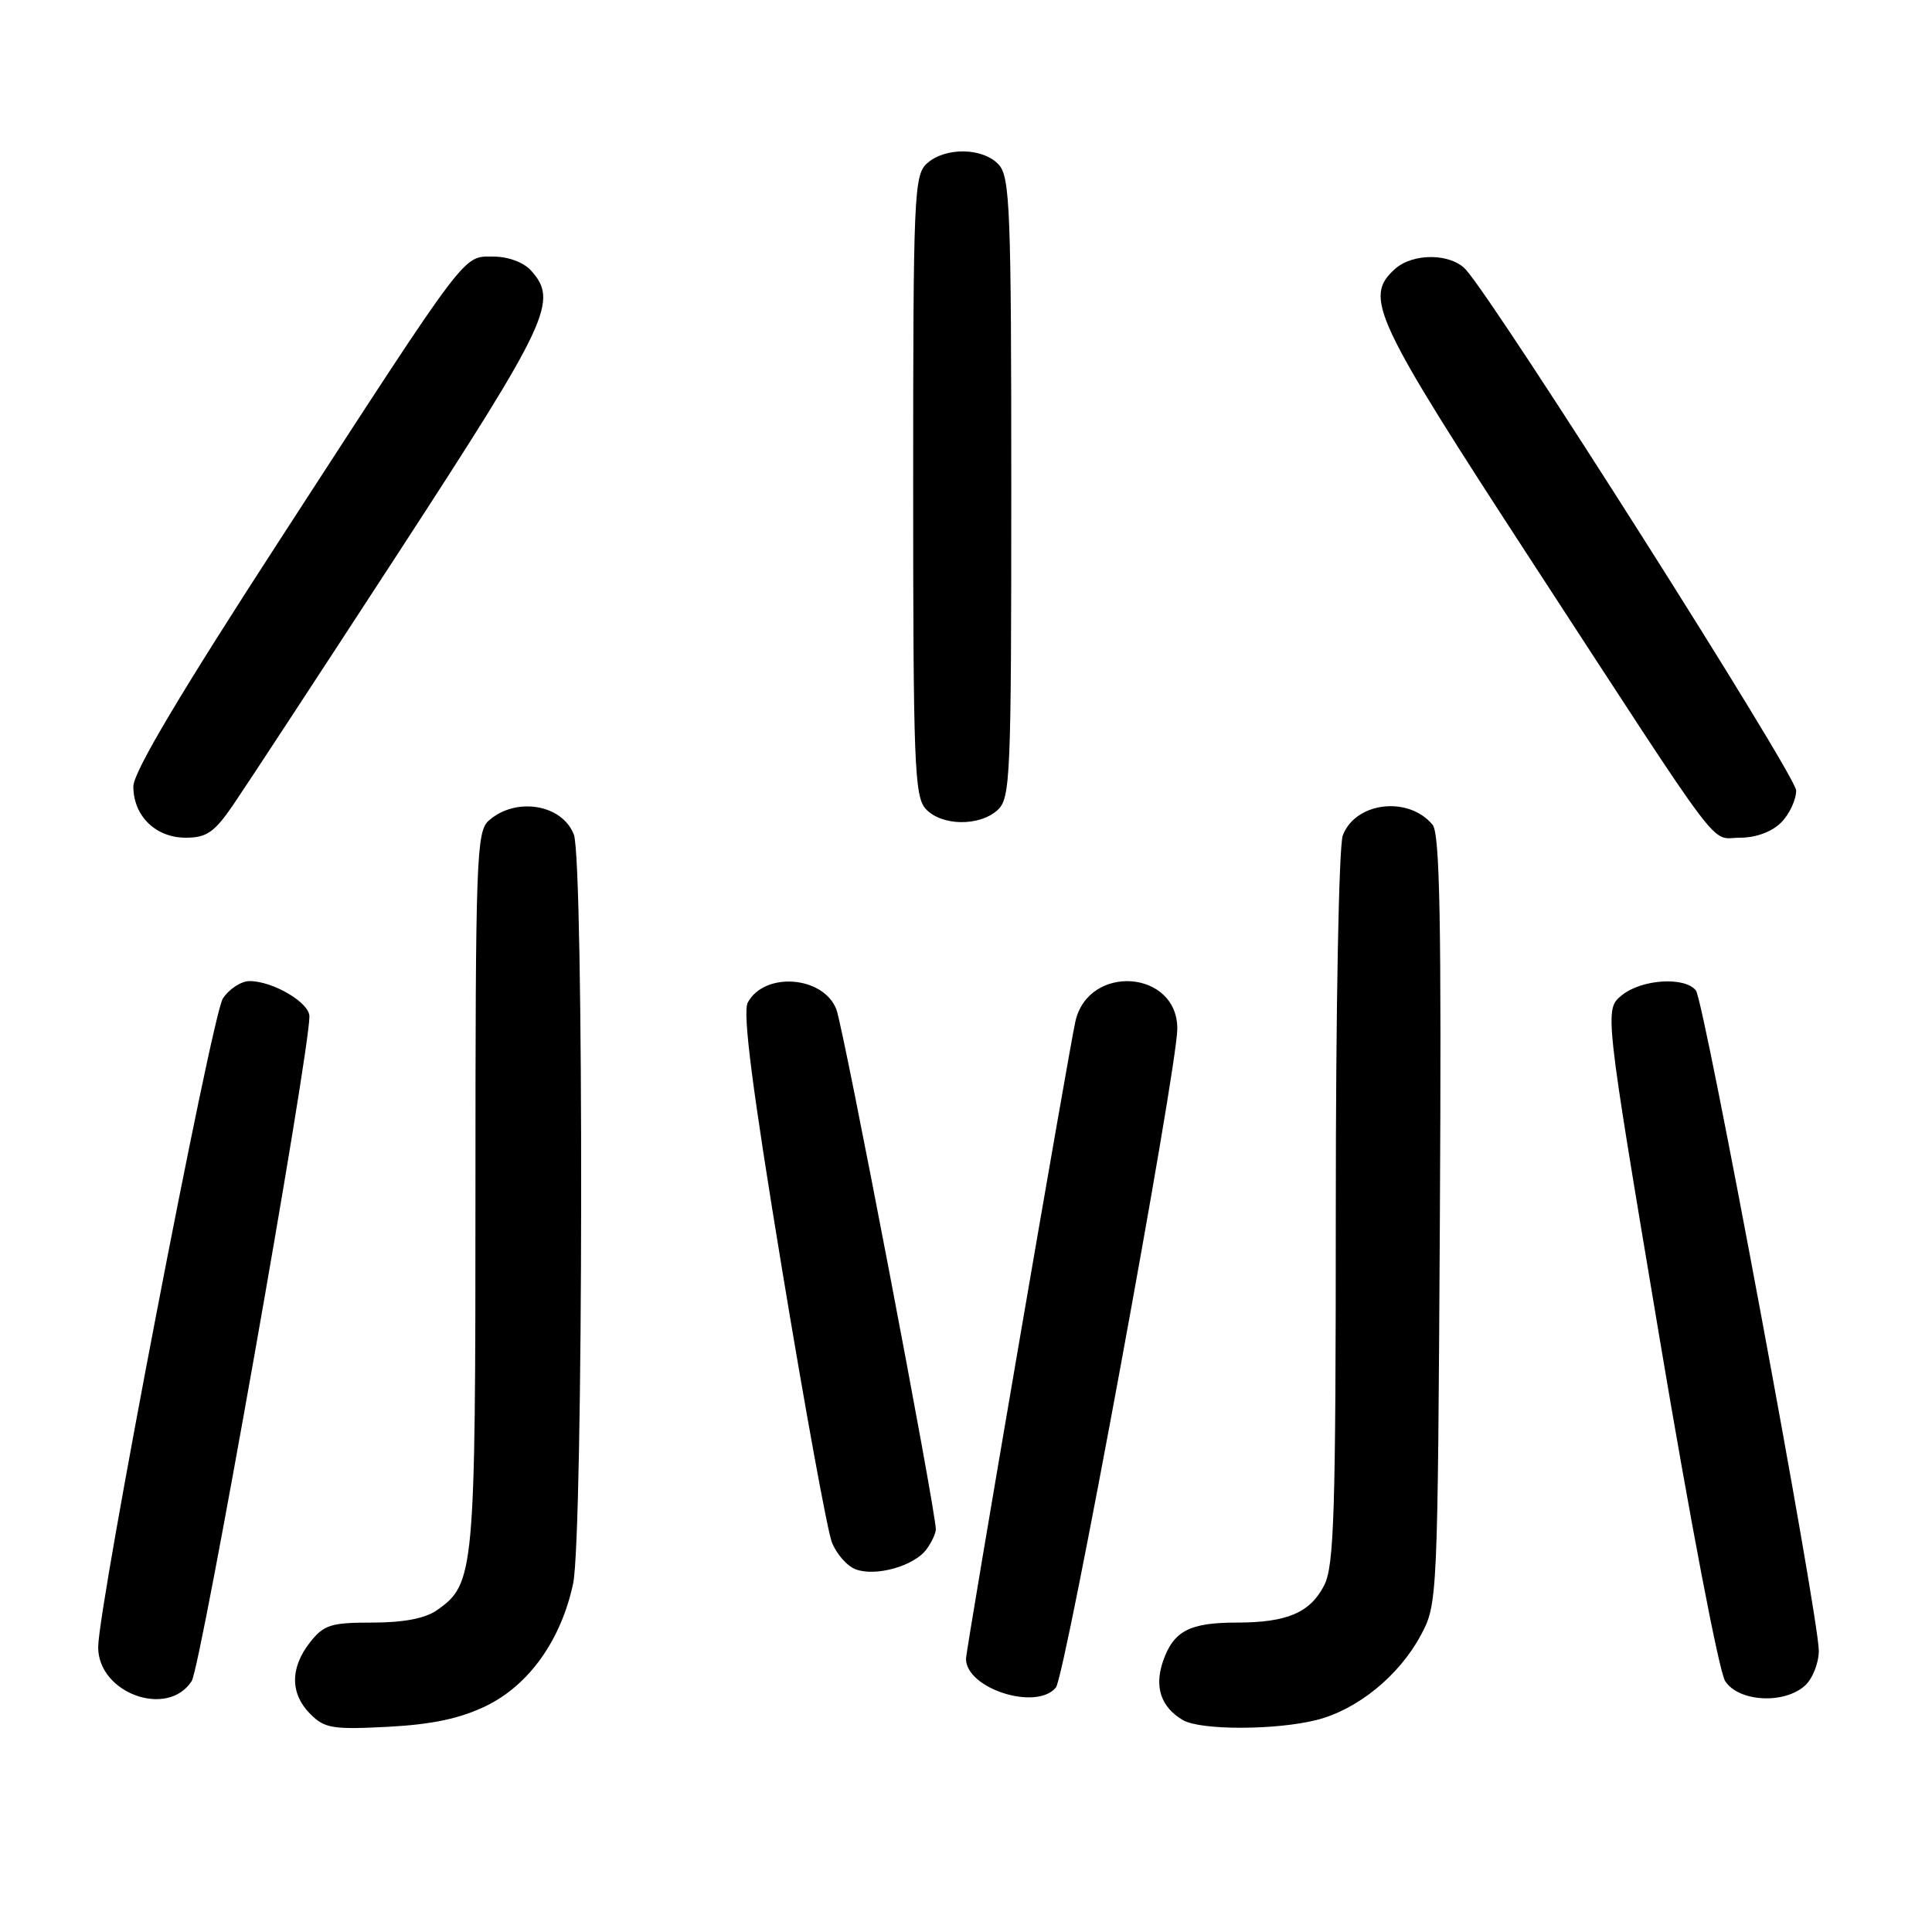 <?xml version="1.0" encoding="UTF-8" standalone="no"?>
<!DOCTYPE svg PUBLIC "-//W3C//DTD SVG 1.1//EN" "http://www.w3.org/Graphics/SVG/1.1/DTD/svg11.dtd" >
<svg xmlns="http://www.w3.org/2000/svg" xmlns:xlink="http://www.w3.org/1999/xlink" version="1.1" viewBox="0 0 256 256">
 <g >
 <path fill="currentColor"
d=" M 64.40 226.05 C 70.09 223.29 74.33 217.34 75.94 209.85 C 77.30 203.48 77.39 114.16 76.04 110.59 C 74.50 106.56 68.32 105.55 64.75 108.75 C 63.13 110.19 63.00 113.83 63.00 157.69 C 63.00 208.55 62.88 209.87 57.88 213.37 C 56.34 214.45 53.47 215.00 49.35 215.00 C 43.84 215.00 42.91 215.29 41.07 217.63 C 38.42 221.01 38.44 224.44 41.12 227.12 C 43.02 229.02 44.10 229.19 51.41 228.81 C 57.26 228.50 60.95 227.72 64.40 226.05 Z  M 174.44 227.91 C 179.86 226.55 185.40 222.04 188.28 216.65 C 190.48 212.54 190.50 212.00 190.79 161.64 C 191.01 122.08 190.79 110.45 189.82 109.28 C 186.62 105.43 179.61 106.26 177.93 110.69 C 177.40 112.07 177.00 133.62 177.00 160.11 C 177.00 200.57 176.78 207.52 175.45 210.09 C 173.59 213.70 170.52 215.00 163.87 215.00 C 157.63 215.00 155.51 216.11 154.12 220.08 C 152.92 223.52 153.83 226.22 156.76 227.93 C 159.08 229.28 169.05 229.27 174.44 227.91 Z  M 25.40 222.75 C 26.62 220.87 41.00 139.65 41.00 134.67 C 41.00 132.85 36.16 130.00 33.07 130.00 C 31.96 130.00 30.36 131.04 29.53 132.31 C 28.06 134.56 13.03 212.74 13.01 218.25 C 12.99 224.36 22.21 227.71 25.40 222.75 Z  M 139.91 223.61 C 141.16 222.10 155.99 141.61 156.00 136.31 C 156.01 128.53 144.26 127.67 142.50 135.32 C 141.67 138.94 128.00 218.58 128.00 219.80 C 128.00 223.75 137.32 226.73 139.91 223.61 Z  M 239.17 223.35 C 240.18 222.43 241.00 220.36 241.00 218.73 C 241.00 214.20 225.83 132.68 224.72 131.25 C 223.27 129.38 217.54 129.74 214.91 131.87 C 212.59 133.75 212.59 133.75 219.87 177.12 C 223.92 201.29 227.78 221.50 228.59 222.75 C 230.37 225.51 236.41 225.85 239.17 223.35 Z  M 122.75 205.31 C 123.44 204.38 124.00 203.18 124.00 202.64 C 124.00 200.12 111.77 136.17 110.82 133.74 C 109.10 129.31 101.29 128.72 99.08 132.85 C 98.38 134.16 99.68 144.25 103.61 168.09 C 106.64 186.47 109.62 202.78 110.22 204.34 C 110.82 205.90 112.25 207.53 113.40 207.95 C 116.06 208.94 121.13 207.50 122.75 205.31 Z  M 30.85 106.72 C 32.47 104.36 42.39 89.22 52.90 73.08 C 72.79 42.50 74.02 39.89 70.35 35.83 C 69.38 34.76 67.32 34.00 65.40 34.00 C 61.28 34.00 62.31 32.64 37.44 70.97 C 23.85 91.91 17.67 102.31 17.67 104.21 C 17.67 108.11 20.62 111.00 24.61 111.00 C 27.36 111.00 28.39 110.30 30.85 106.72 Z  M 236.00 109.00 C 237.10 107.90 238.00 105.98 238.00 104.74 C 238.00 102.79 198.55 40.58 194.25 35.75 C 192.28 33.54 187.22 33.49 184.83 35.65 C 180.68 39.41 181.96 42.14 203.12 74.62 C 229.05 114.42 226.47 111.00 230.57 111.00 C 232.67 111.00 234.78 110.22 236.00 109.00 Z  M 132.17 107.35 C 133.89 105.79 134.00 103.14 134.00 64.67 C 134.00 27.91 133.83 23.47 132.35 21.83 C 130.28 19.55 125.26 19.46 122.83 21.65 C 121.11 23.21 121.00 25.86 121.00 64.33 C 121.00 101.09 121.17 105.53 122.65 107.17 C 124.72 109.45 129.74 109.54 132.17 107.35 Z "/>
</g>
</svg>